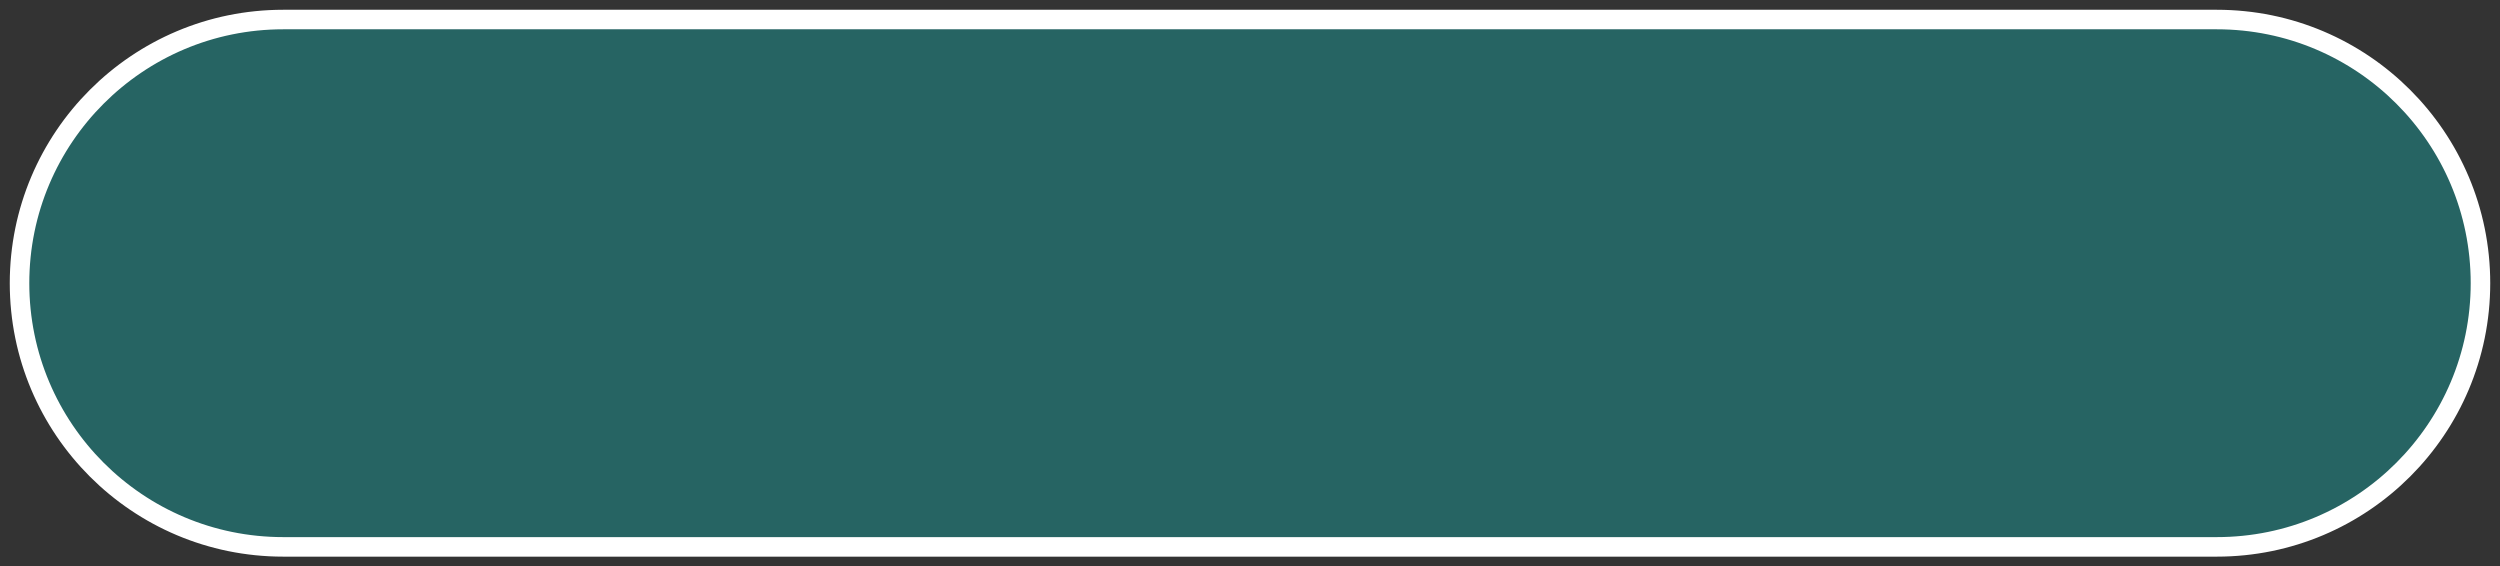 <svg width="128" height="29" viewBox="0 0 128 29" fill="none" xmlns="http://www.w3.org/2000/svg">
<rect x="0" y="0" width="128" height="29" fill="#333333" stroke="none"/>
<path d="M1 14.5C1 7.044 7.044 1 14.5 1H113.5C120.956 1 127 7.044 127 14.5C127 21.956 120.956 28 113.5 28H14.5C7.044 28 1 21.956 1 14.5Z" fill="#1C8C8B" fill-opacity="0.55" stroke="white"/>
</svg>
